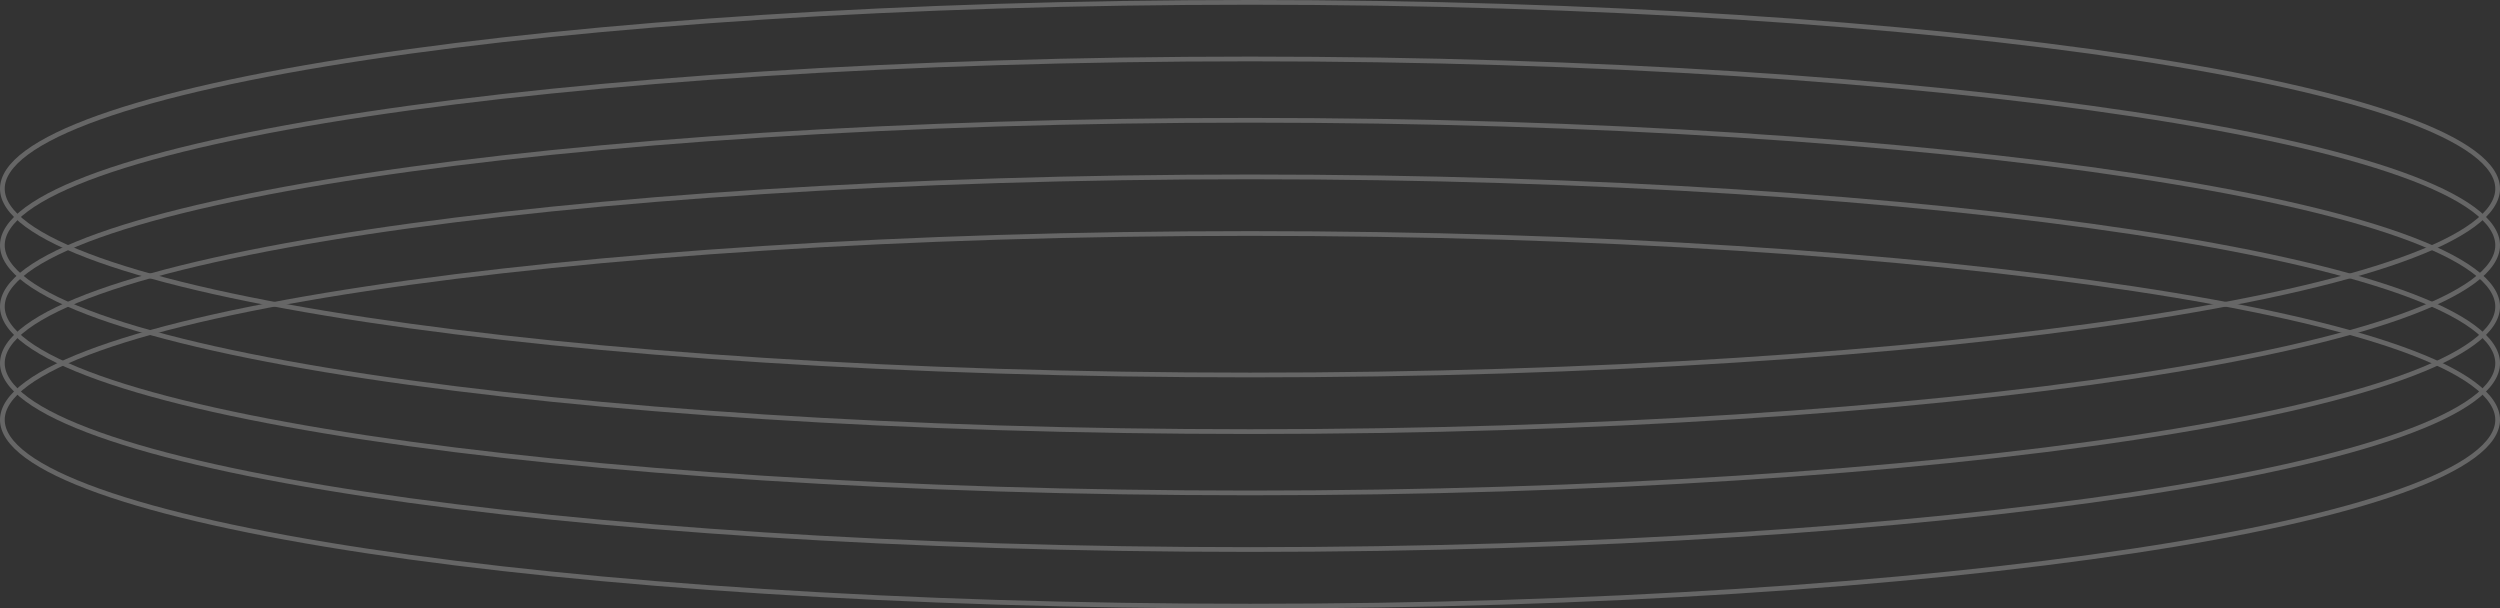 <svg xmlns="http://www.w3.org/2000/svg" width="530" height="129" fill="none"><rect width="100%" height="100%" fill="#333333" stroke="none"/><g stroke="#fff" opacity=".25"><path d="M529.5 40c0 2.521-1.694 5.087-5.181 7.659-3.473 2.562-8.627 5.054-15.312 7.44-13.365 4.77-32.732 9.073-56.698 12.69C404.385 75.025 338.161 79.5 265 79.5S125.615 75.024 77.691 67.79c-23.966-3.618-43.333-7.922-56.698-12.691-6.685-2.386-11.84-4.878-15.312-7.44C2.194 45.087.5 42.521.5 40s1.694-5.087 5.18-7.659c3.474-2.562 8.627-5.054 15.313-7.44 13.365-4.77 32.732-9.073 56.698-12.69C125.615 4.975 191.84.5 265 .5s139.385 4.476 187.309 11.71c23.966 3.618 43.333 7.921 56.698 12.691 6.685 2.386 11.839 4.878 15.312 7.44 3.487 2.572 5.181 5.138 5.181 7.659Z"/><path d="M529.5 52c0 2.521-1.694 5.087-5.181 7.659-3.473 2.562-8.627 5.054-15.312 7.44-13.365 4.77-32.732 9.073-56.698 12.69C404.385 87.025 338.161 91.5 265 91.5S125.615 87.024 77.691 79.79c-23.966-3.618-43.333-7.922-56.698-12.691-6.685-2.386-11.84-4.878-15.312-7.44C2.194 57.087.5 54.521.5 52s1.694-5.087 5.18-7.659c3.474-2.562 8.627-5.054 15.313-7.44 13.365-4.77 32.732-9.073 56.698-12.69C125.615 16.975 191.84 12.5 265 12.5s139.385 4.476 187.309 11.71c23.966 3.618 43.333 7.922 56.698 12.691 6.685 2.386 11.839 4.878 15.312 7.44 3.487 2.572 5.181 5.138 5.181 7.659Z"/><path d="M529.5 65c0 2.521-1.694 5.088-5.181 7.659-3.473 2.562-8.627 5.054-15.312 7.44-13.365 4.77-32.732 9.073-56.698 12.69C404.385 100.025 338.161 104.5 265 104.5s-139.385-4.476-187.309-11.71c-23.966-3.618-43.333-7.922-56.698-12.691-6.685-2.386-11.84-4.878-15.312-7.44C2.194 70.087.5 67.521.5 65s1.694-5.087 5.18-7.659c3.474-2.562 8.627-5.054 15.313-7.44 13.365-4.77 32.732-9.073 56.698-12.69C125.615 29.975 191.84 25.5 265 25.5s139.385 4.476 187.309 11.71c23.966 3.618 43.333 7.922 56.698 12.691 6.685 2.386 11.839 4.878 15.312 7.44 3.487 2.572 5.181 5.138 5.181 7.659Z"/><path d="M529.5 77c0 2.521-1.694 5.088-5.181 7.659-3.473 2.562-8.627 5.054-15.312 7.44-13.365 4.77-32.732 9.073-56.698 12.691C404.385 112.024 338.161 116.5 265 116.5s-139.385-4.476-187.309-11.71c-23.966-3.618-43.333-7.922-56.698-12.691-6.685-2.386-11.84-4.878-15.312-7.44C2.194 82.087.5 79.521.5 77s1.694-5.088 5.18-7.659c3.474-2.562 8.627-5.054 15.313-7.44 13.365-4.77 32.732-9.073 56.698-12.69C125.615 41.975 191.84 37.5 265 37.5s139.385 4.476 187.309 11.71c23.966 3.618 43.333 7.922 56.698 12.691 6.685 2.386 11.839 4.878 15.312 7.44 3.487 2.572 5.181 5.138 5.181 7.659Z"/><path d="M529.5 89c0 2.521-1.694 5.088-5.181 7.659-3.473 2.562-8.627 5.054-15.312 7.44-13.365 4.769-32.732 9.073-56.698 12.691C404.385 124.024 338.161 128.5 265 128.5s-139.385-4.476-187.309-11.71c-23.966-3.618-43.333-7.922-56.698-12.691-6.685-2.386-11.84-4.878-15.312-7.44C2.194 94.087.5 91.521.5 89s1.694-5.088 5.18-7.659c3.474-2.562 8.627-5.054 15.313-7.44 13.365-4.77 32.732-9.073 56.698-12.69C125.615 53.975 191.84 49.5 265 49.5s139.385 4.476 187.309 11.71c23.966 3.618 43.333 7.922 56.698 12.691 6.685 2.386 11.839 4.878 15.312 7.44 3.487 2.572 5.181 5.138 5.181 7.659Z"/></g></svg>